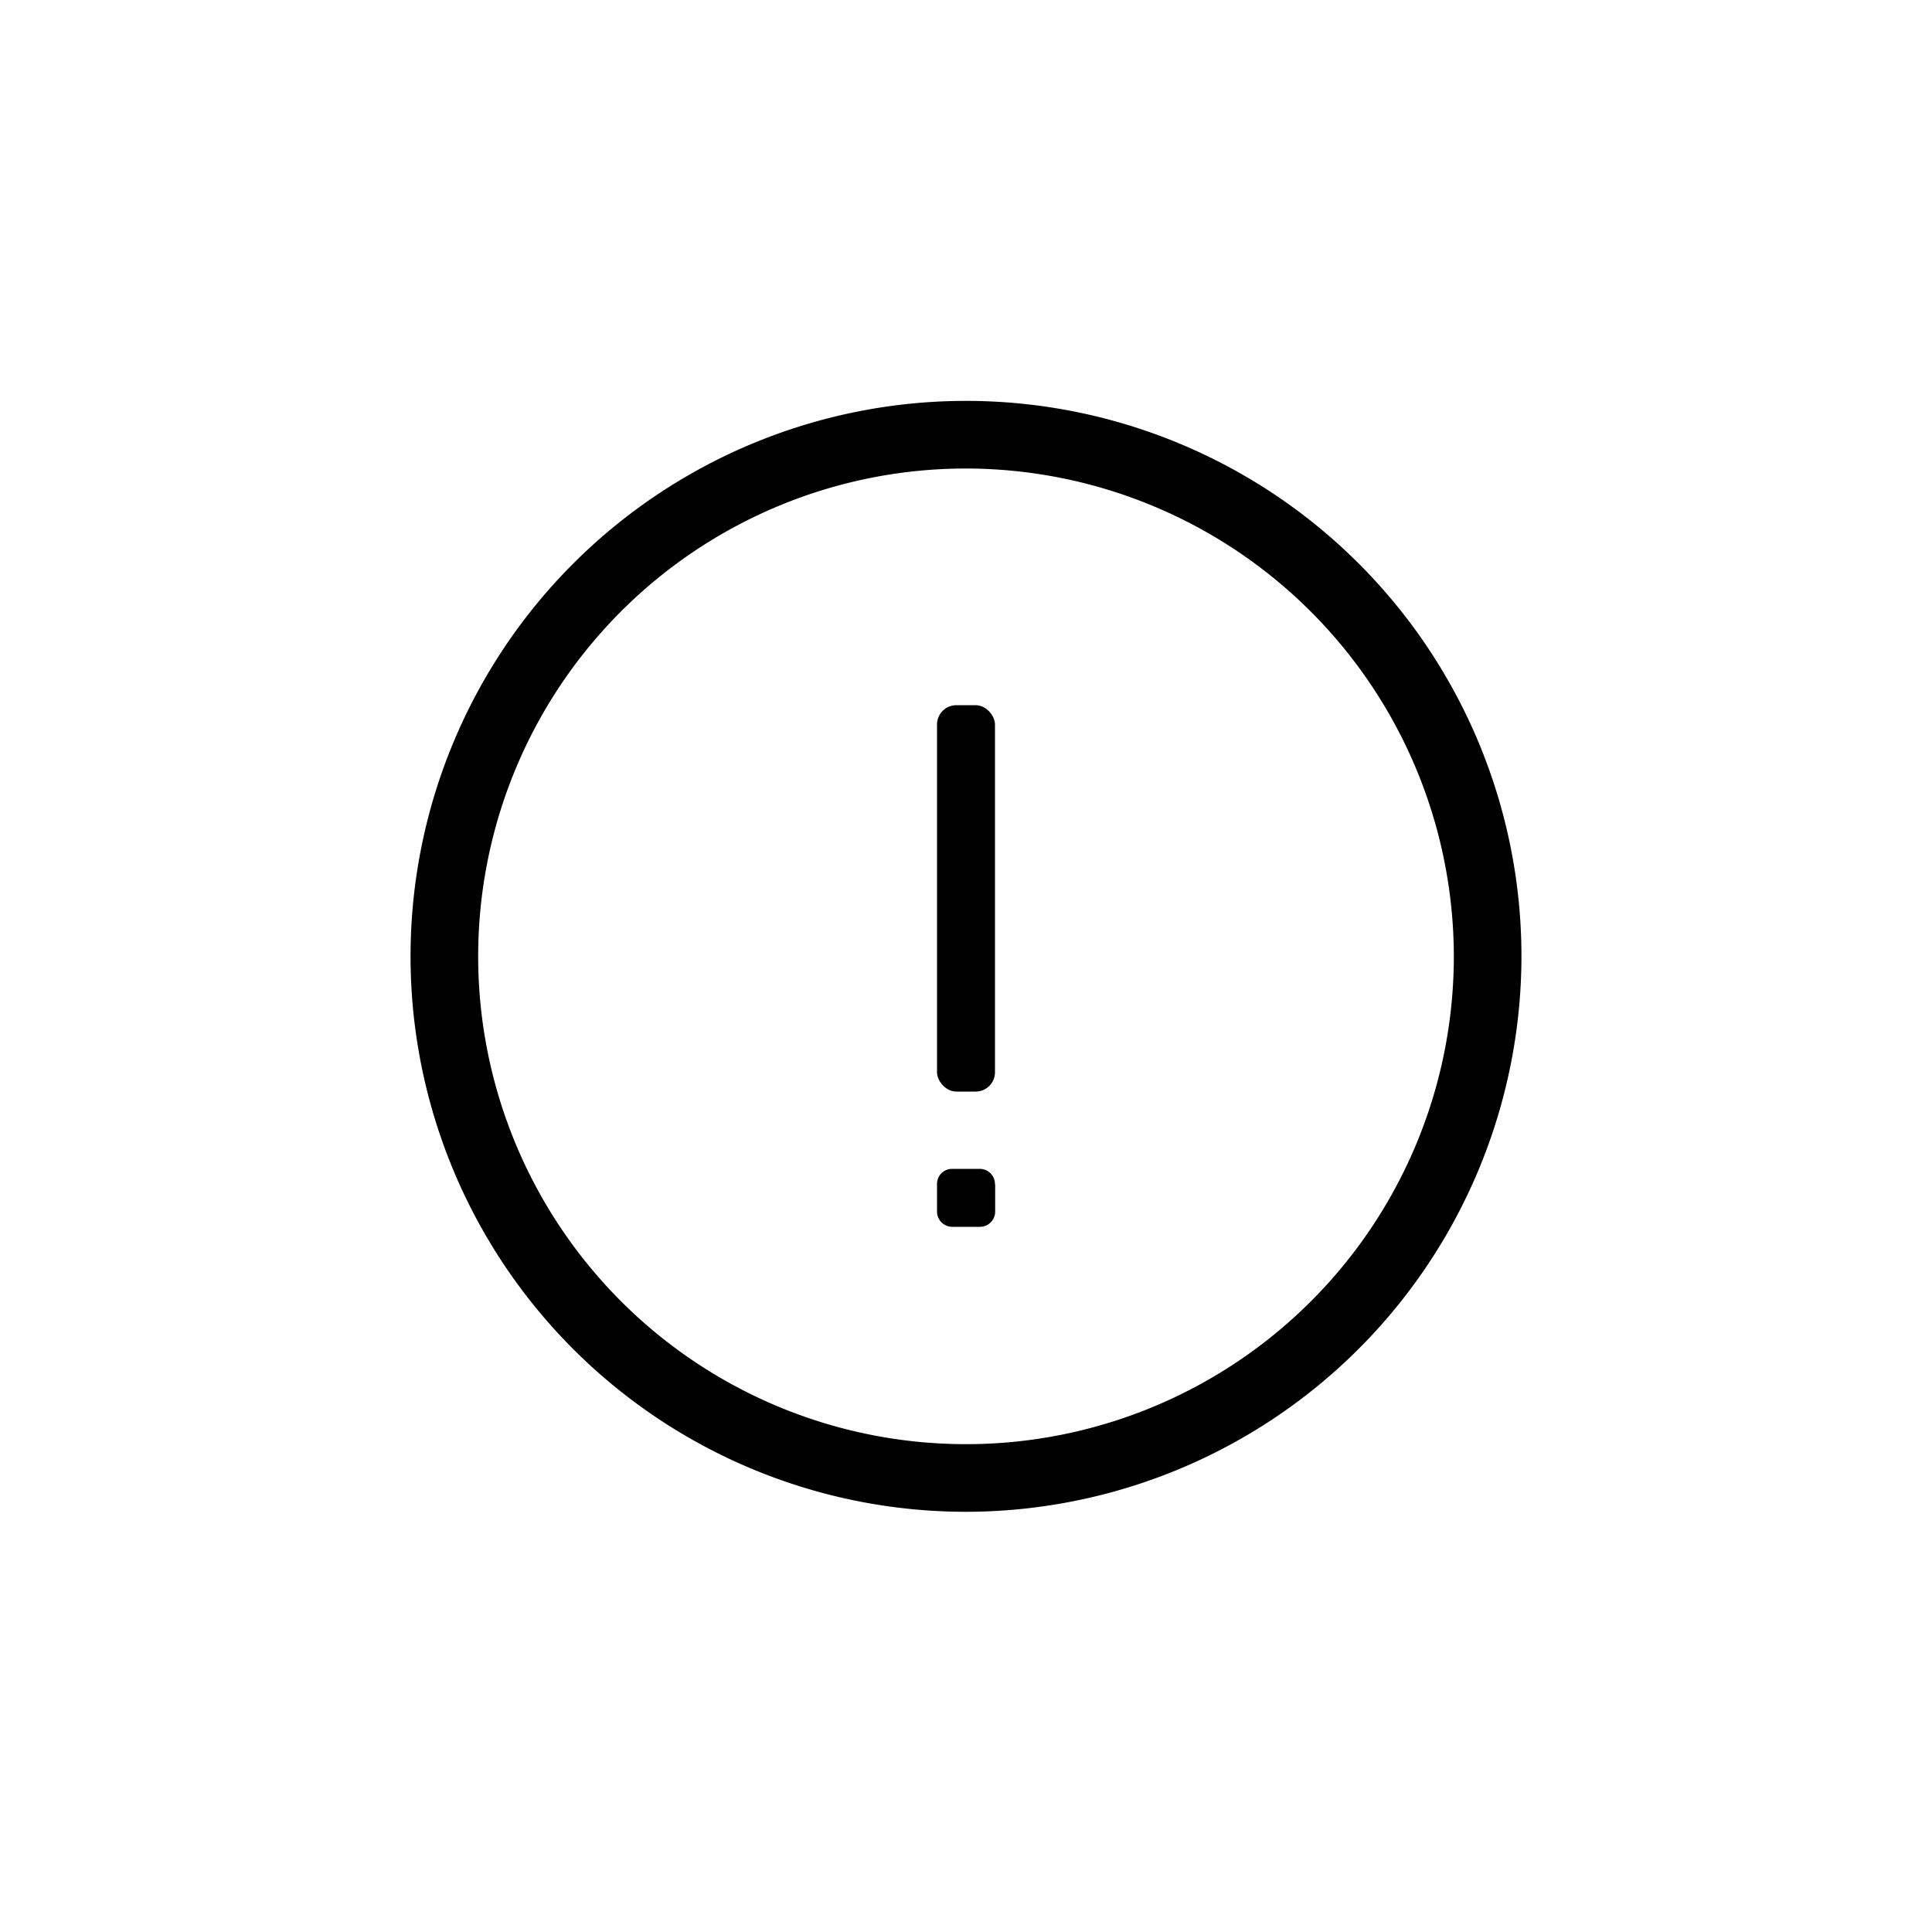 <svg xmlns="http://www.w3.org/2000/svg" xmlns:xlink="http://www.w3.org/1999/xlink" viewBox="0 0 100 100"><defs><style>.a{fill:none;}.b{clip-path:url(#a);}</style><clipPath id="a"><rect class="a" y="-0.5" width="100" height="100"/></clipPath></defs><title>www_warning</title><g class="b"><path d="M50,24.25A25.25,25.25,0,1,0,75.25,49.5,25.28,25.28,0,0,0,50,24.25Zm0,54A28.75,28.75,0,1,1,78.75,49.5,28.78,28.78,0,0,1,50,78.25Z"/></g><rect x="48.5" y="36.5" width="3" height="20" rx="1" ry="1"/><path d="M51.5,61.3a0.79,0.79,0,0,0-.77-0.8H49.27a0.78,0.78,0,0,0-.77.8V62.7a0.79,0.79,0,0,0,.77.8h1.47a0.79,0.79,0,0,0,.77-0.8V61.3Z"/></svg>